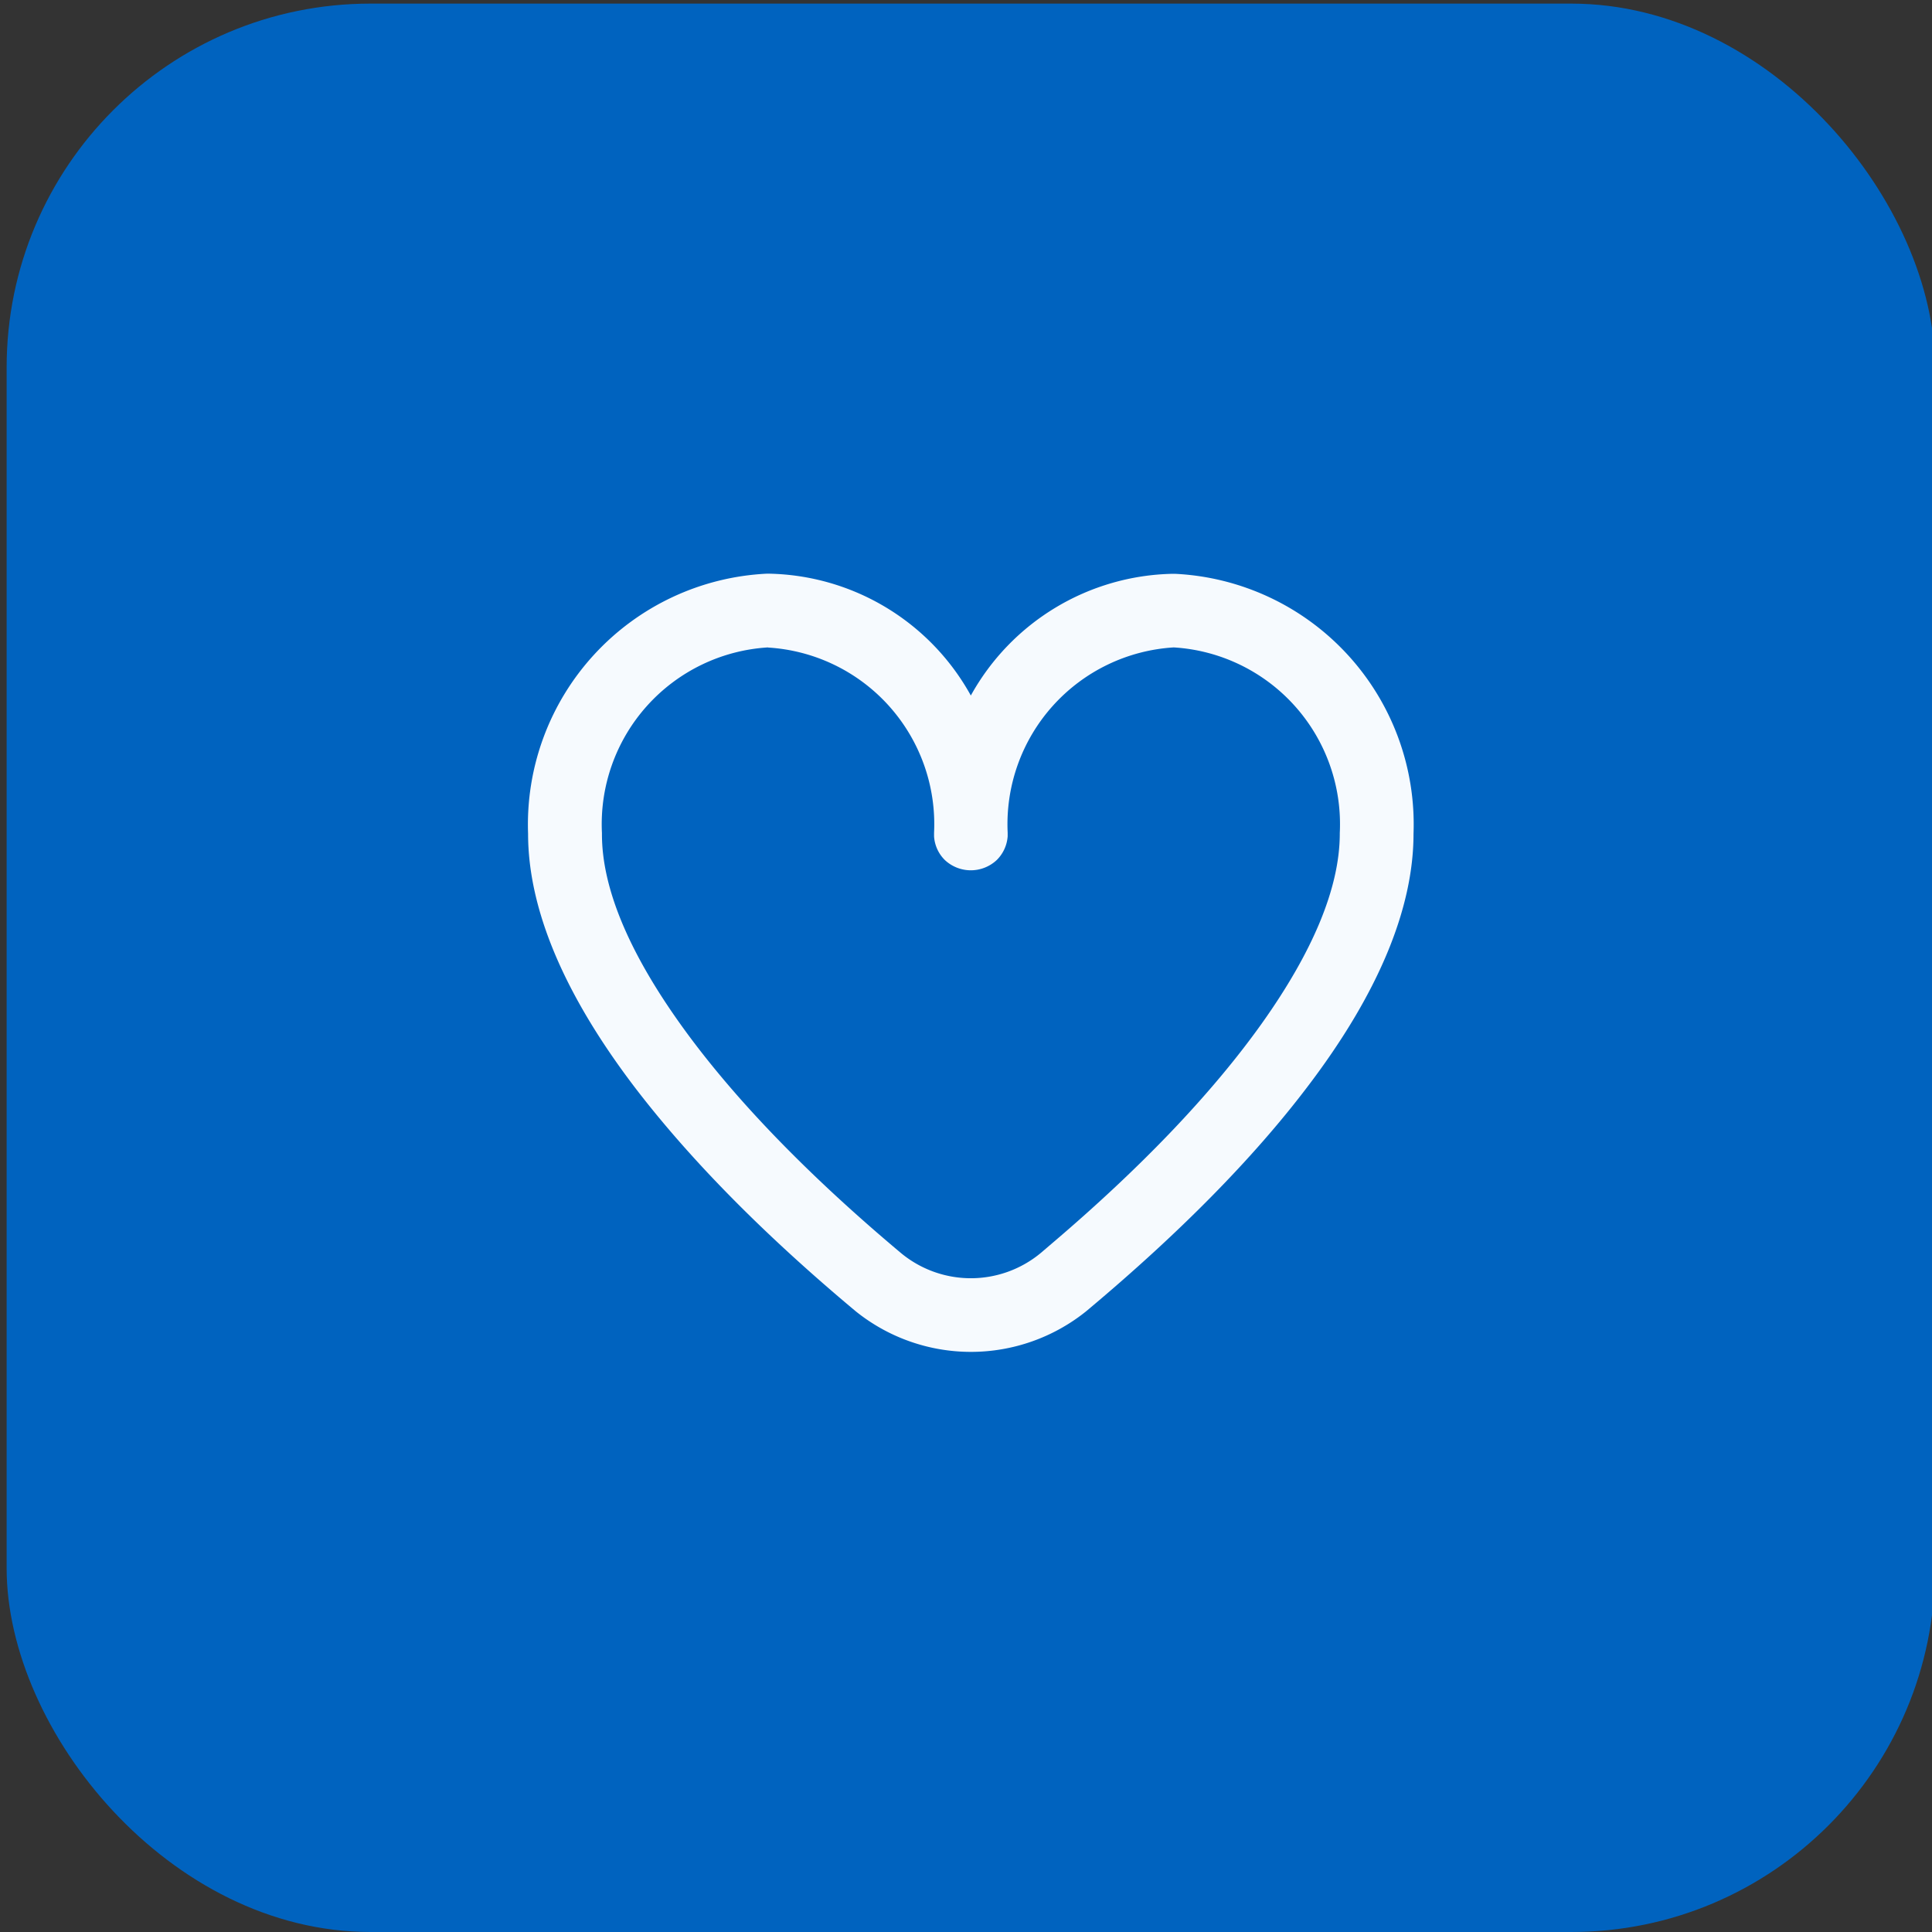 <svg id="Camada_1" data-name="Camada 1" xmlns="http://www.w3.org/2000/svg" viewBox="0 0 300 300"><rect x="0" y="0" width="300" height="300" fill="#333333" stroke="none"/><defs><style>.cls-1{fill:#0063bf;}.cls-2{fill:#c9b2fe;}.cls-3{fill:#f6fafe;}</style></defs><title>icone</title><rect class="cls-1" x="1.03" y="0.56" width="299.44" height="299.44" rx="56.5"/><path class="cls-2" d="M146.63,110.26l4.12,7.44,4.12-7.44a32,32,0,0,1,27.32-16.48,34.25,34.25,0,0,1,32.6,35.5v.18c0,11.47-6.11,24.07-15.62,36.57s-21.75,24.07-33.11,33.6h0a23.78,23.78,0,0,1-30.61,0h0c-11.37-9.53-23.68-21.21-33.11-33.6s-15.62-25.1-15.62-36.57v-.18a34.25,34.25,0,0,1,32.59-35.5,31.93,31.93,0,0,1,27.32,16.48Zm18.13,87.82,1.67-1.42v0c14.13-12,25.43-23.9,33.32-35,8.08-11.34,12.95-22.35,13-32.08a32.21,32.21,0,0,0-30.19-33.76l-.29,0-.29,0a32.2,32.2,0,0,0-30.2,33.7,1,1,0,0,1-.3.65,1,1,0,0,1-1.44,0,1,1,0,0,1-.29-.65,32.22,32.22,0,0,0-30.2-33.7l-.29,0-.29,0a32.2,32.2,0,0,0-30.2,33.76c0,9.73,4.92,20.74,13,32.08,8.19,11.51,20.08,23.89,35,36.41a21.75,21.75,0,0,0,28,0Z"/><path class="cls-3" d="M150.75,209.92a28.55,28.55,0,0,1-17.88-6.31h0l-.43-.36C118.33,191.42,107,179.86,98.6,168.88,87.59,154.43,82,141.16,82,129.46a39,39,0,0,1,37.08-40.38h.32A36.61,36.61,0,0,1,150.75,108h0a36.64,36.64,0,0,1,31.35-18.9h.32a38.95,38.95,0,0,1,37.07,40.38c0,11.7-5.57,25-16.58,39.42-8.36,11-19.74,22.54-33.83,34.36l-.44.37A28.57,28.57,0,0,1,150.75,209.92Zm-31.5-109.39a27.49,27.49,0,0,0-25.78,28.82v.21c0,8.26,4.11,18.14,12.12,29.38s19.55,23.24,34.19,35.53a17,17,0,0,0,21.94,0l1.66-1.42c13.87-11.8,24.81-23.27,32.54-34.11,8-11.24,12.08-21.12,12.12-29.37v-.22a27.49,27.49,0,0,0-25.78-28.82h0a27.5,27.5,0,0,0-25.79,28.77l0,.28,0,.27a5.75,5.75,0,0,1-1.68,3.68,5.89,5.89,0,0,1-8.09,0,5.68,5.68,0,0,1-1.66-3.66l0-.27v-.28a27.48,27.48,0,0,0-25.78-28.77Z"/></svg>